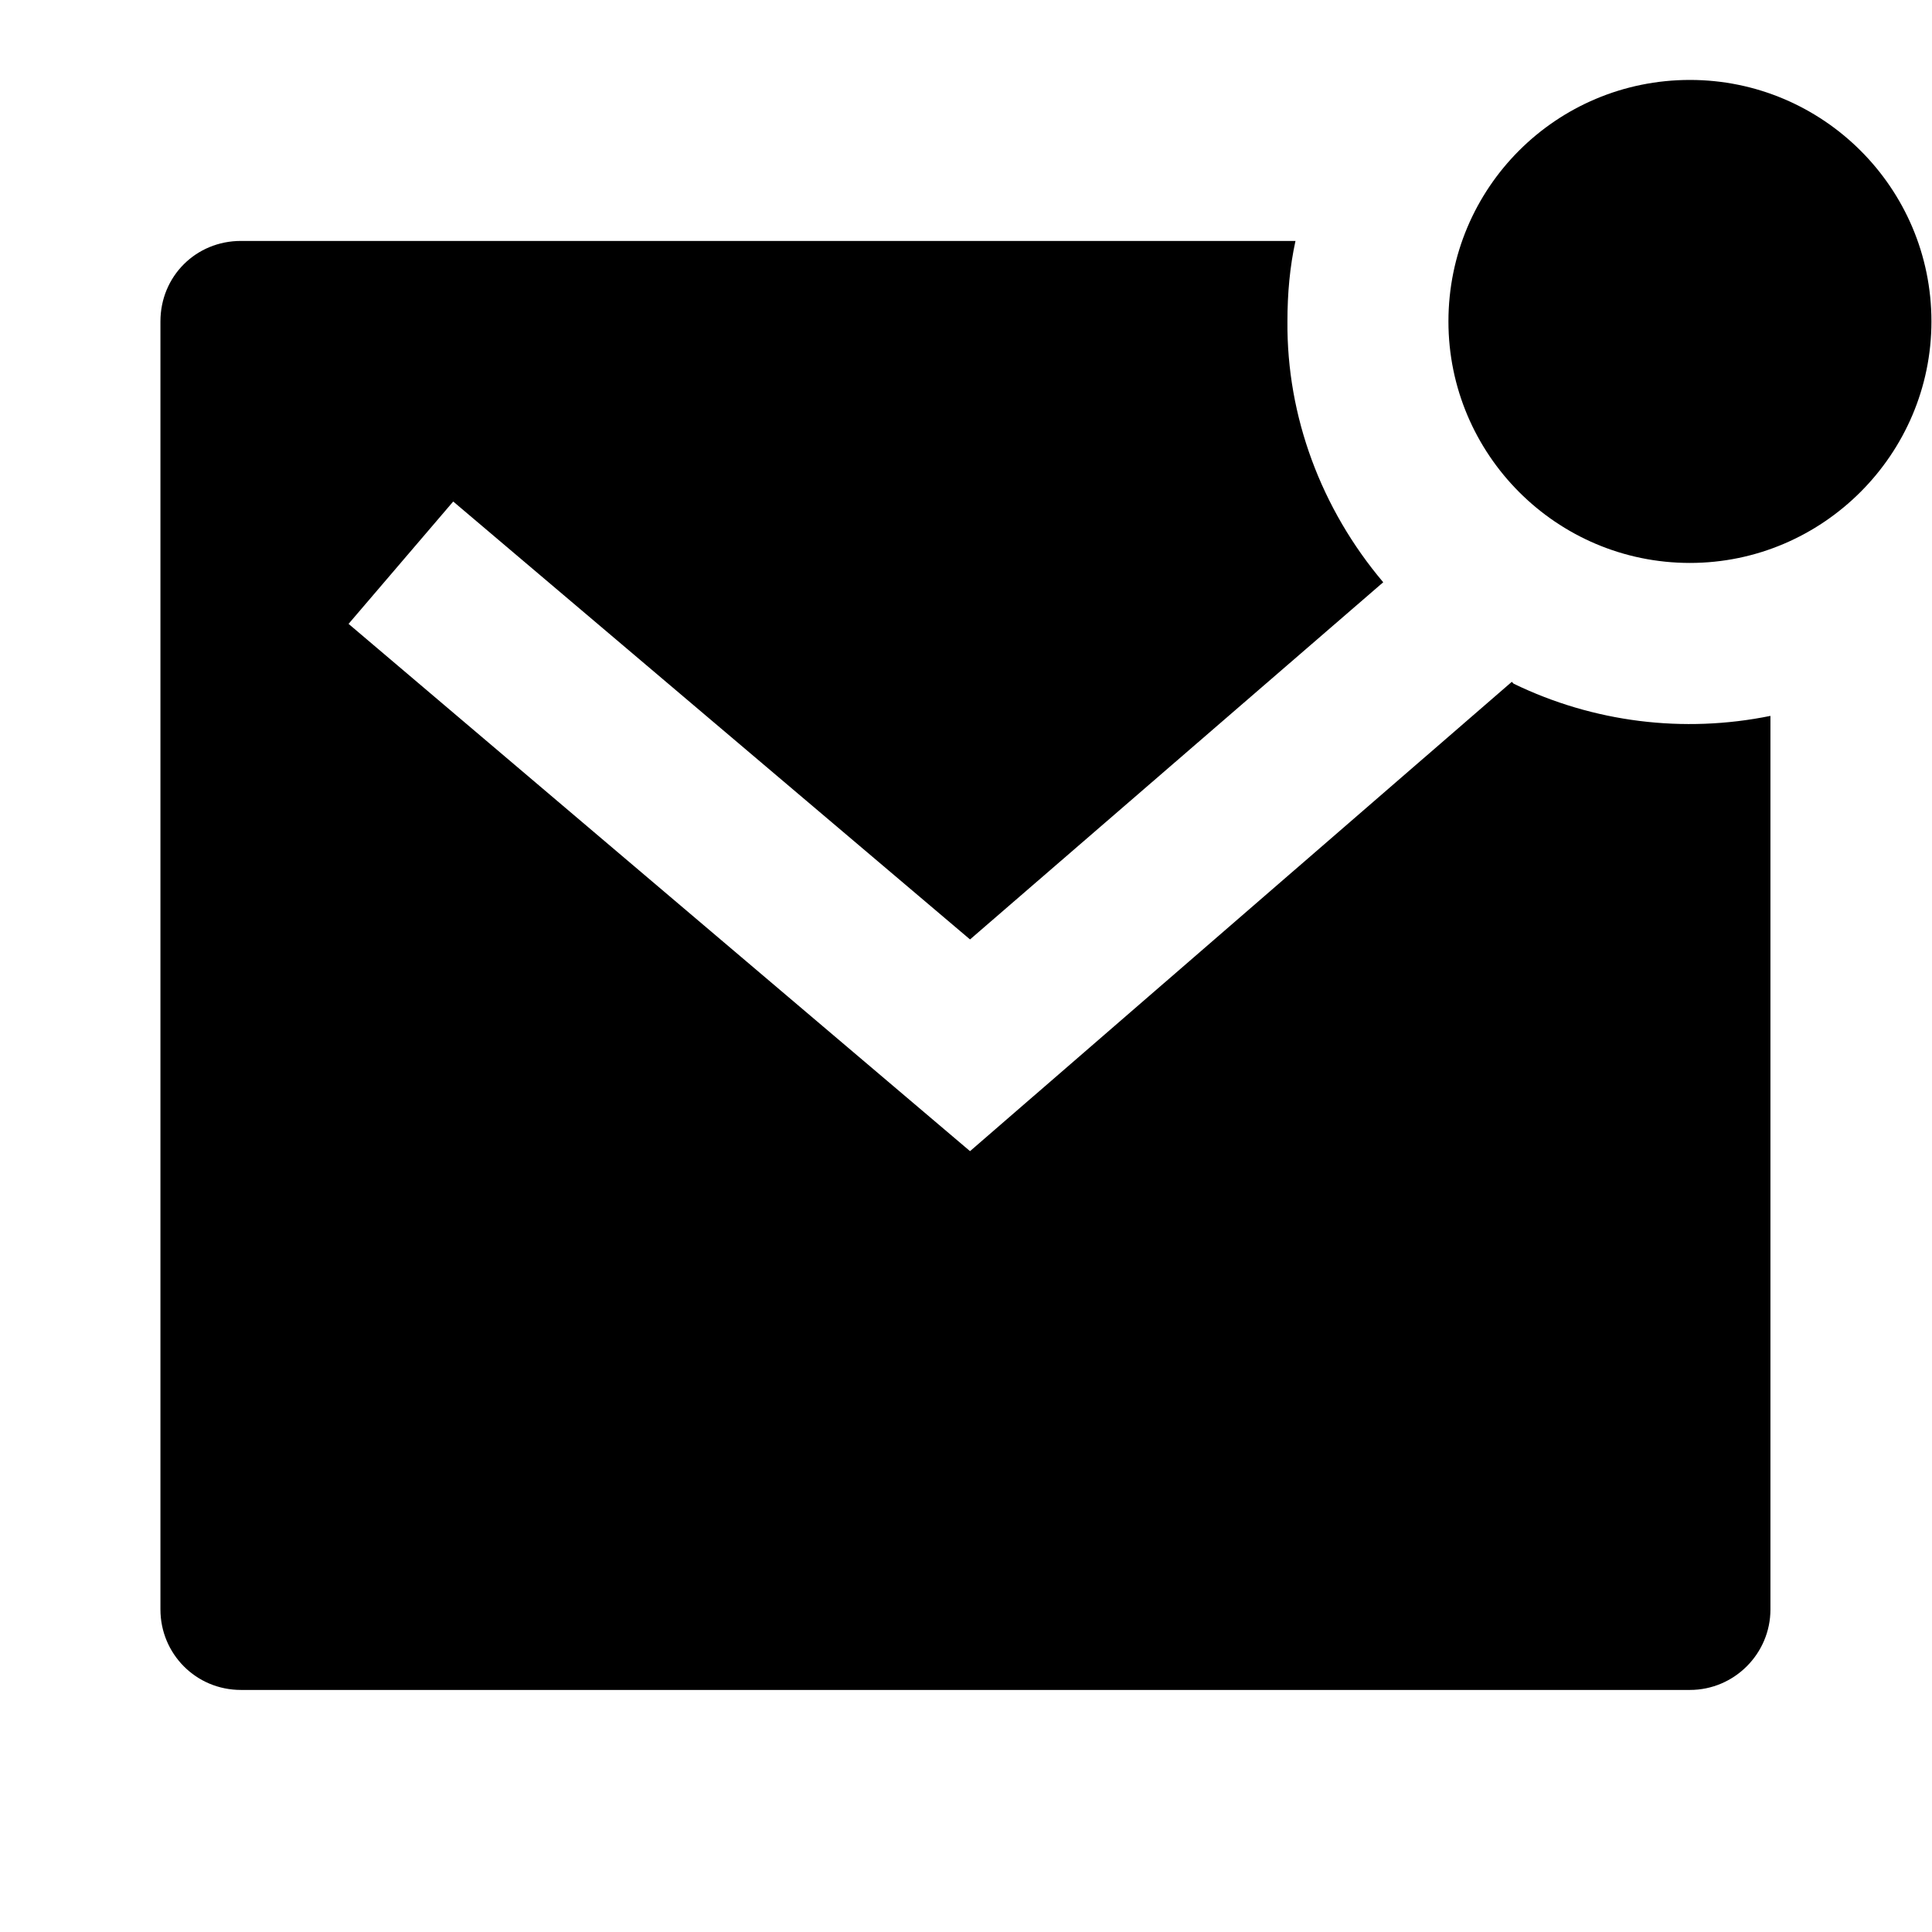 <svg viewBox="0 0 24 24" xmlns="http://www.w3.org/2000/svg"><path fill="none" d="M0 0h24v24H0Z"/><path d="M18.803 8.493v0c.99.48 2.11.62 3.19.4v11.1 0c0 .55-.45 1-1 1h-18v0c-.56 0-1-.45-1-1v-16 0c0-.56.44-1 1-1h13.1c-.07.32-.1.65-.1 1v0c-.01 1.18.42 2.33 1.19 3.24L12.05 11.67 5.63 6.23 4.33 7.75l7.72 6.55 6.73-5.83Zm2.19-1.5v0c-1.66 0-3-1.35-3-3 0-1.66 1.34-3 3-3v0c1.65 0 3 1.34 3 3 0 1.65-1.35 3-3 3Z"/></svg>